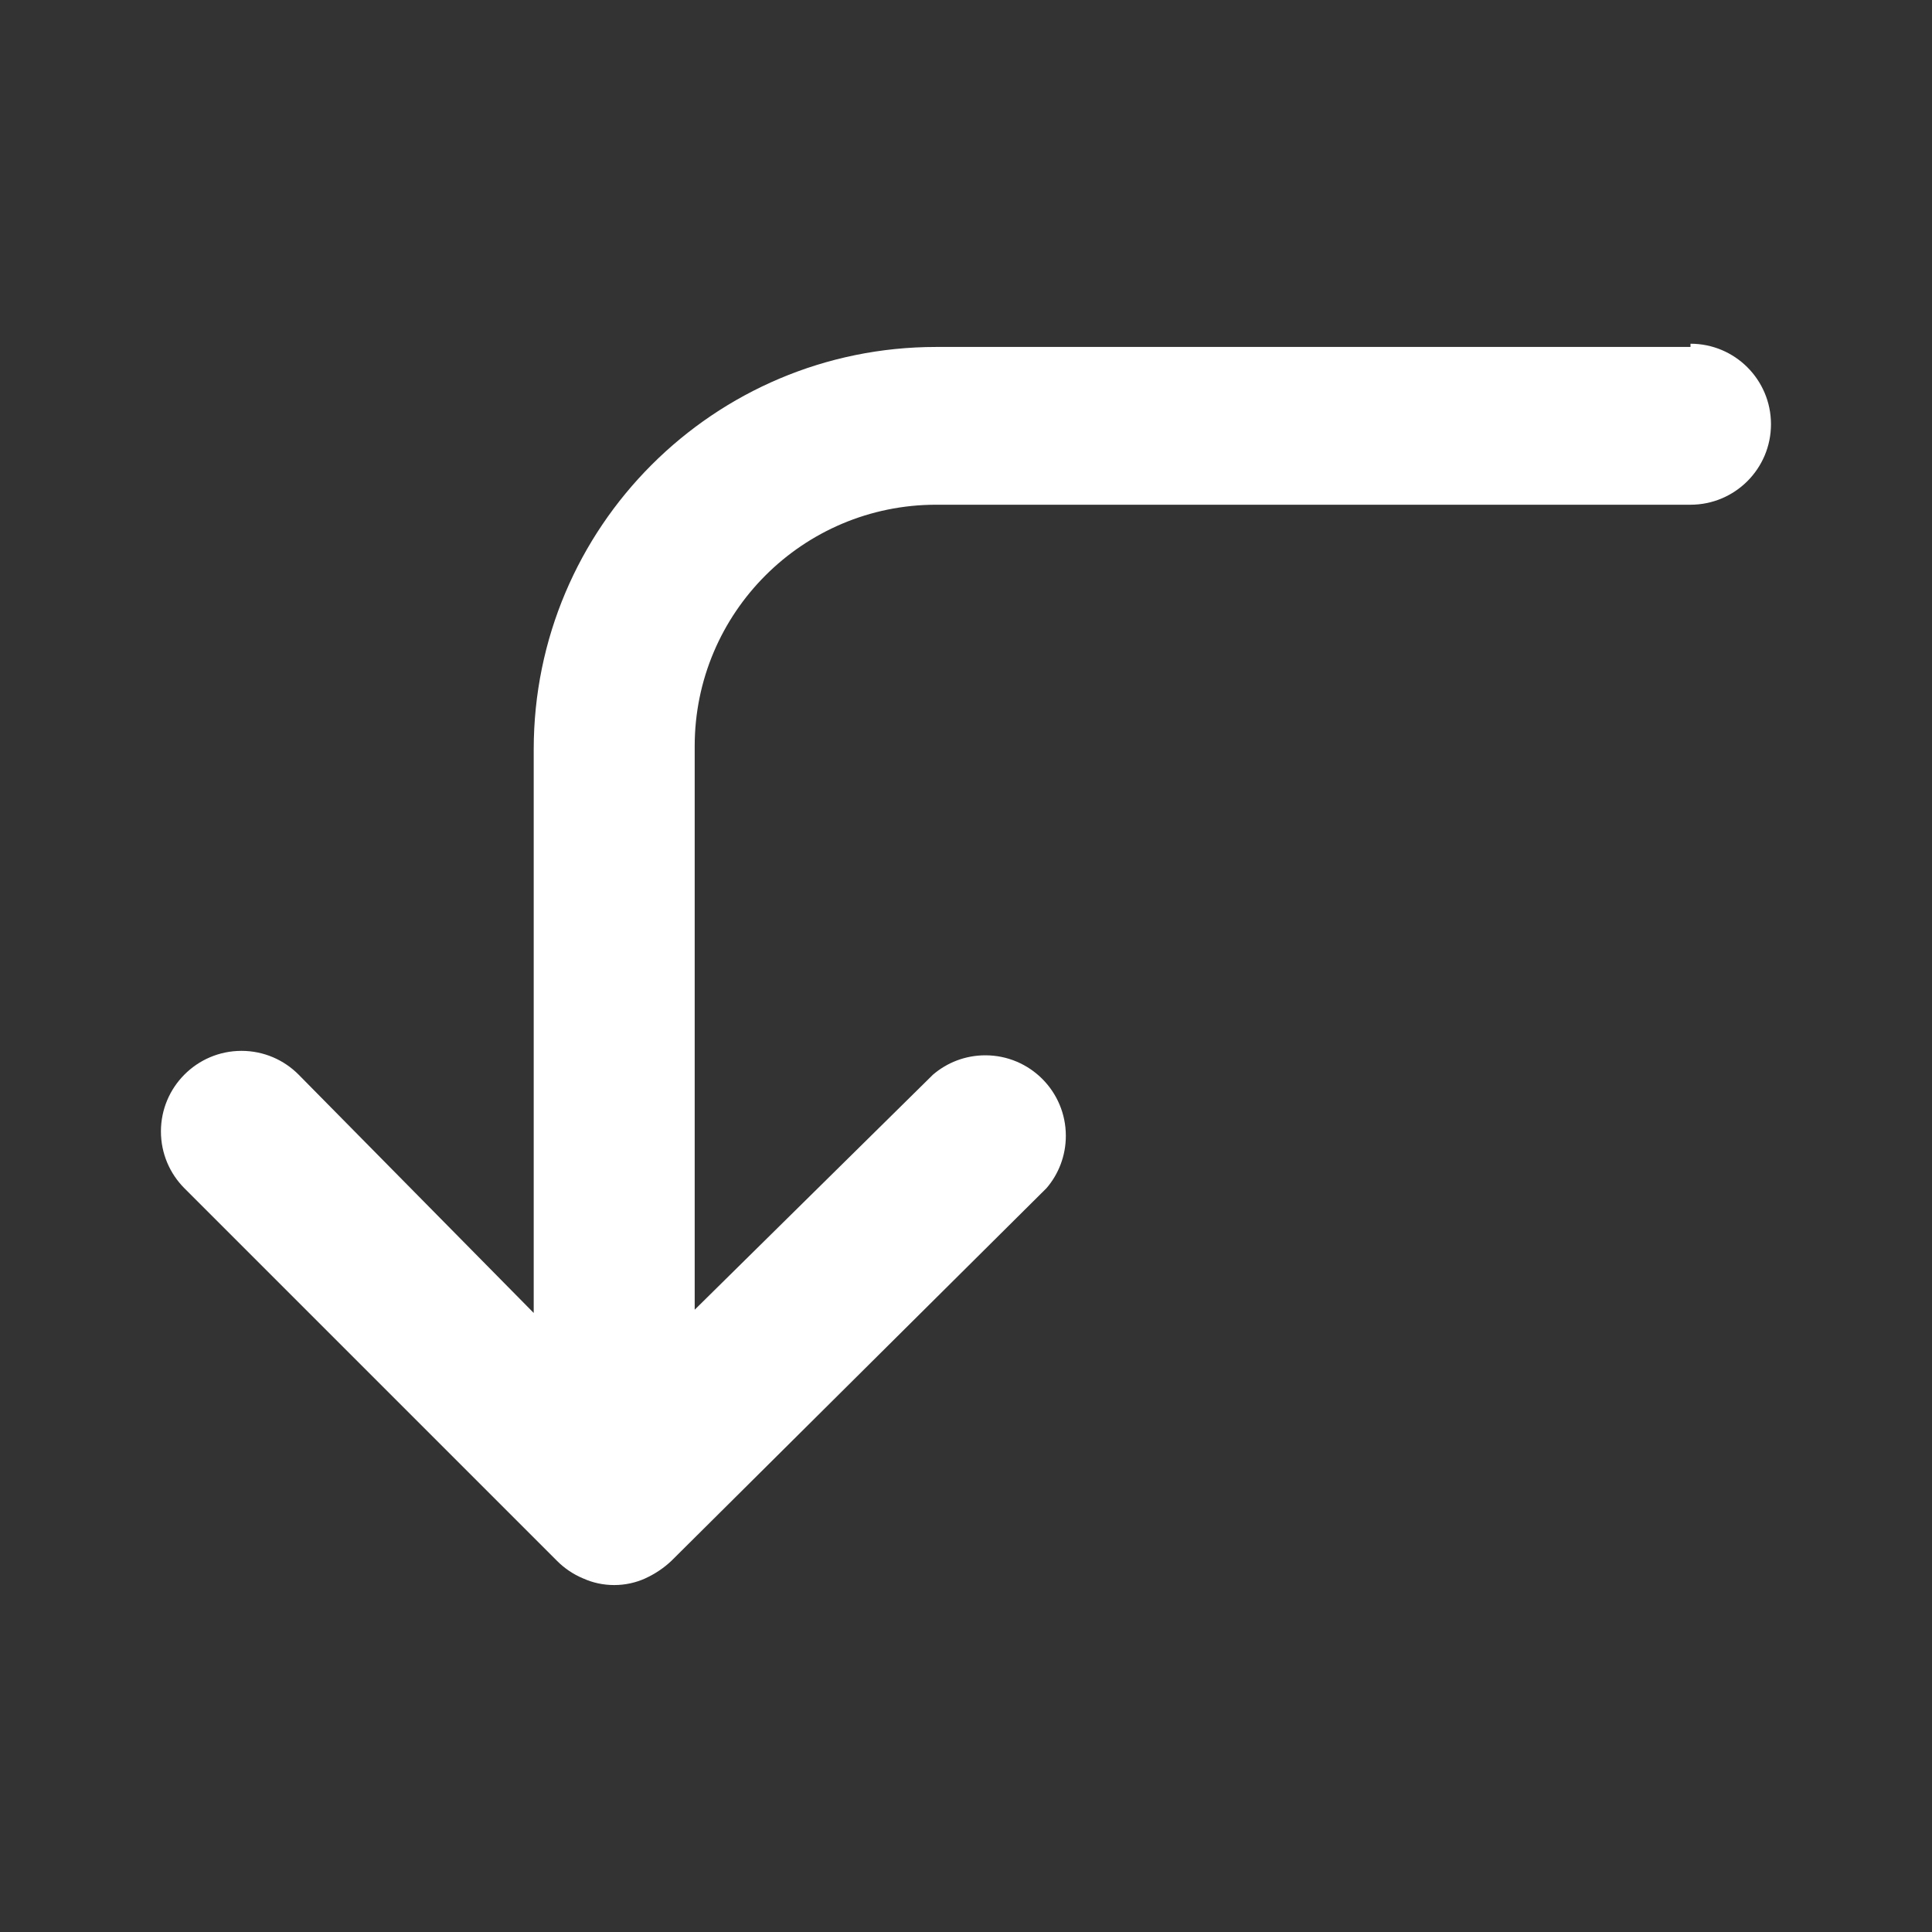 <!-- Generated by IcoMoon.io -->
<svg version="1.1" xmlns="http://www.w3.org/2000/svg" width="280" height="280" viewBox="0 0 280 280">
<rect x="0" y="0" width="280" height="280" fill="#333333" stroke="none"/>
<title>ul-corner-left-down</title>
<path fill="#fff" d="M245 50.283h-109.317c-32.217 0-58.333 26.117-58.333 58.333v0 81.667l-34.067-34.533c-2.114-2.131-5.045-3.451-8.283-3.451s-6.169 1.32-8.283 3.45l-0.001 0.001c-2.097 2.109-3.393 5.016-3.393 8.225s1.296 6.116 3.393 8.226l54.016 54.016c1.071 1.076 2.351 1.944 3.773 2.538l0.077 0.028c1.305 0.591 2.829 0.936 4.433 0.936s3.129-0.345 4.502-0.964l-0.069 0.028c1.483-0.672 2.755-1.533 3.857-2.573l-0.007 0.006 54.367-54.017c1.744-2.027 2.805-4.684 2.805-7.589 0-6.443-5.223-11.667-11.667-11.667-2.905 0-5.562 1.062-7.604 2.818l0.015-0.013-34.533 34.067v-81.667c0-19.33 15.67-35 35-35v0h109.317c6.443 0 11.667-5.223 11.667-11.667s-5.223-11.667-11.667-11.667v0z"></path>
</svg>
